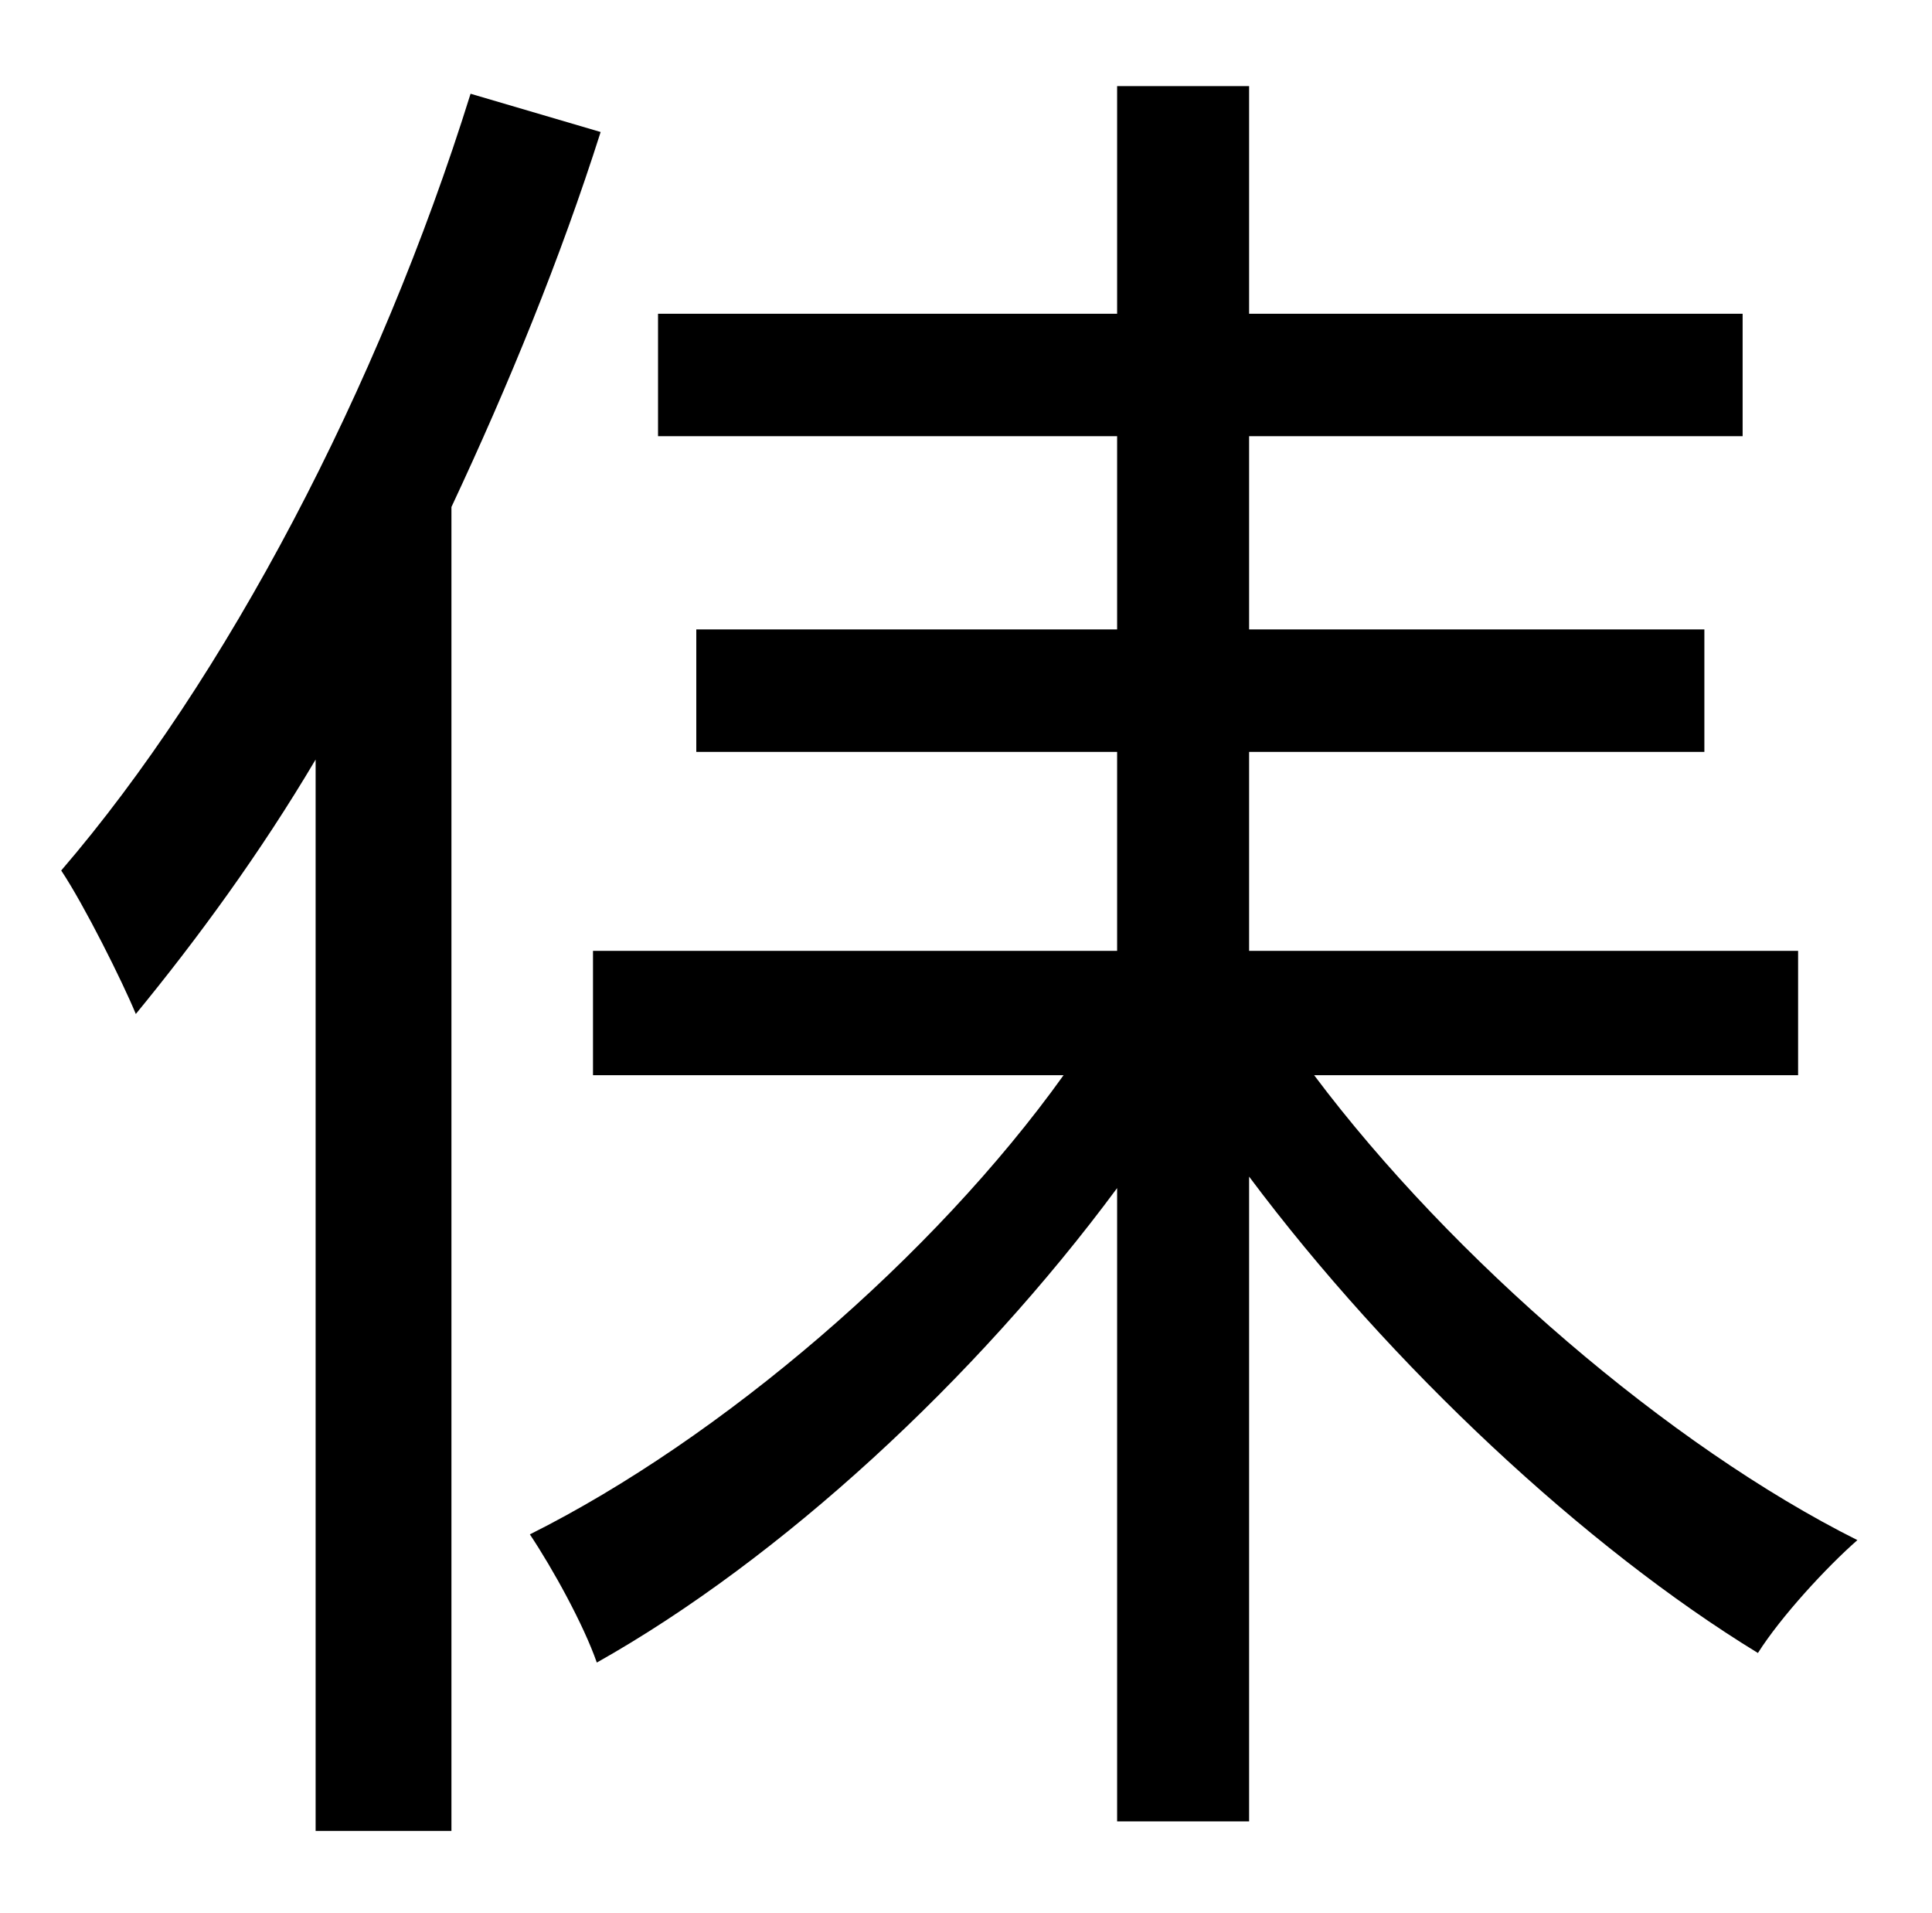 <?xml version="1.0" standalone="no"?>
<!DOCTYPE svg PUBLIC "-//W3C//DTD SVG 1.1//EN" "http://www.w3.org/Graphics/SVG/1.1/DTD/svg11.dtd" >
<svg xmlns="http://www.w3.org/2000/svg" xmlns:xlink="http://www.w3.org/1999/xlink" version="1.1" viewBox="-10 0 1010 1000">
   <path fill="currentColor"
d="M236 49l68 20c-21 66 -48 132 -78 196v692h-71v-560c-29 49 -62 94 -94 133c-7 -17 -27 -57 -39 -75c86 -100 166 -252 214 -406zM930 562h-253c72 96 186 194 284 243c-16 14 -40 40 -52 59c-90 -55 -192 -150 -266 -249v337h-69v-331c-74 100 -176 194 -272 248
c-7 -20 -23 -49 -35 -67c100 -50 211 -145 279 -240h-246v-65h274v-104h-220v-64h220v-101h-240v-64h240v-119h69v119h258v64h-258v101h238v64h-238v104h287v65z" />
</svg>
